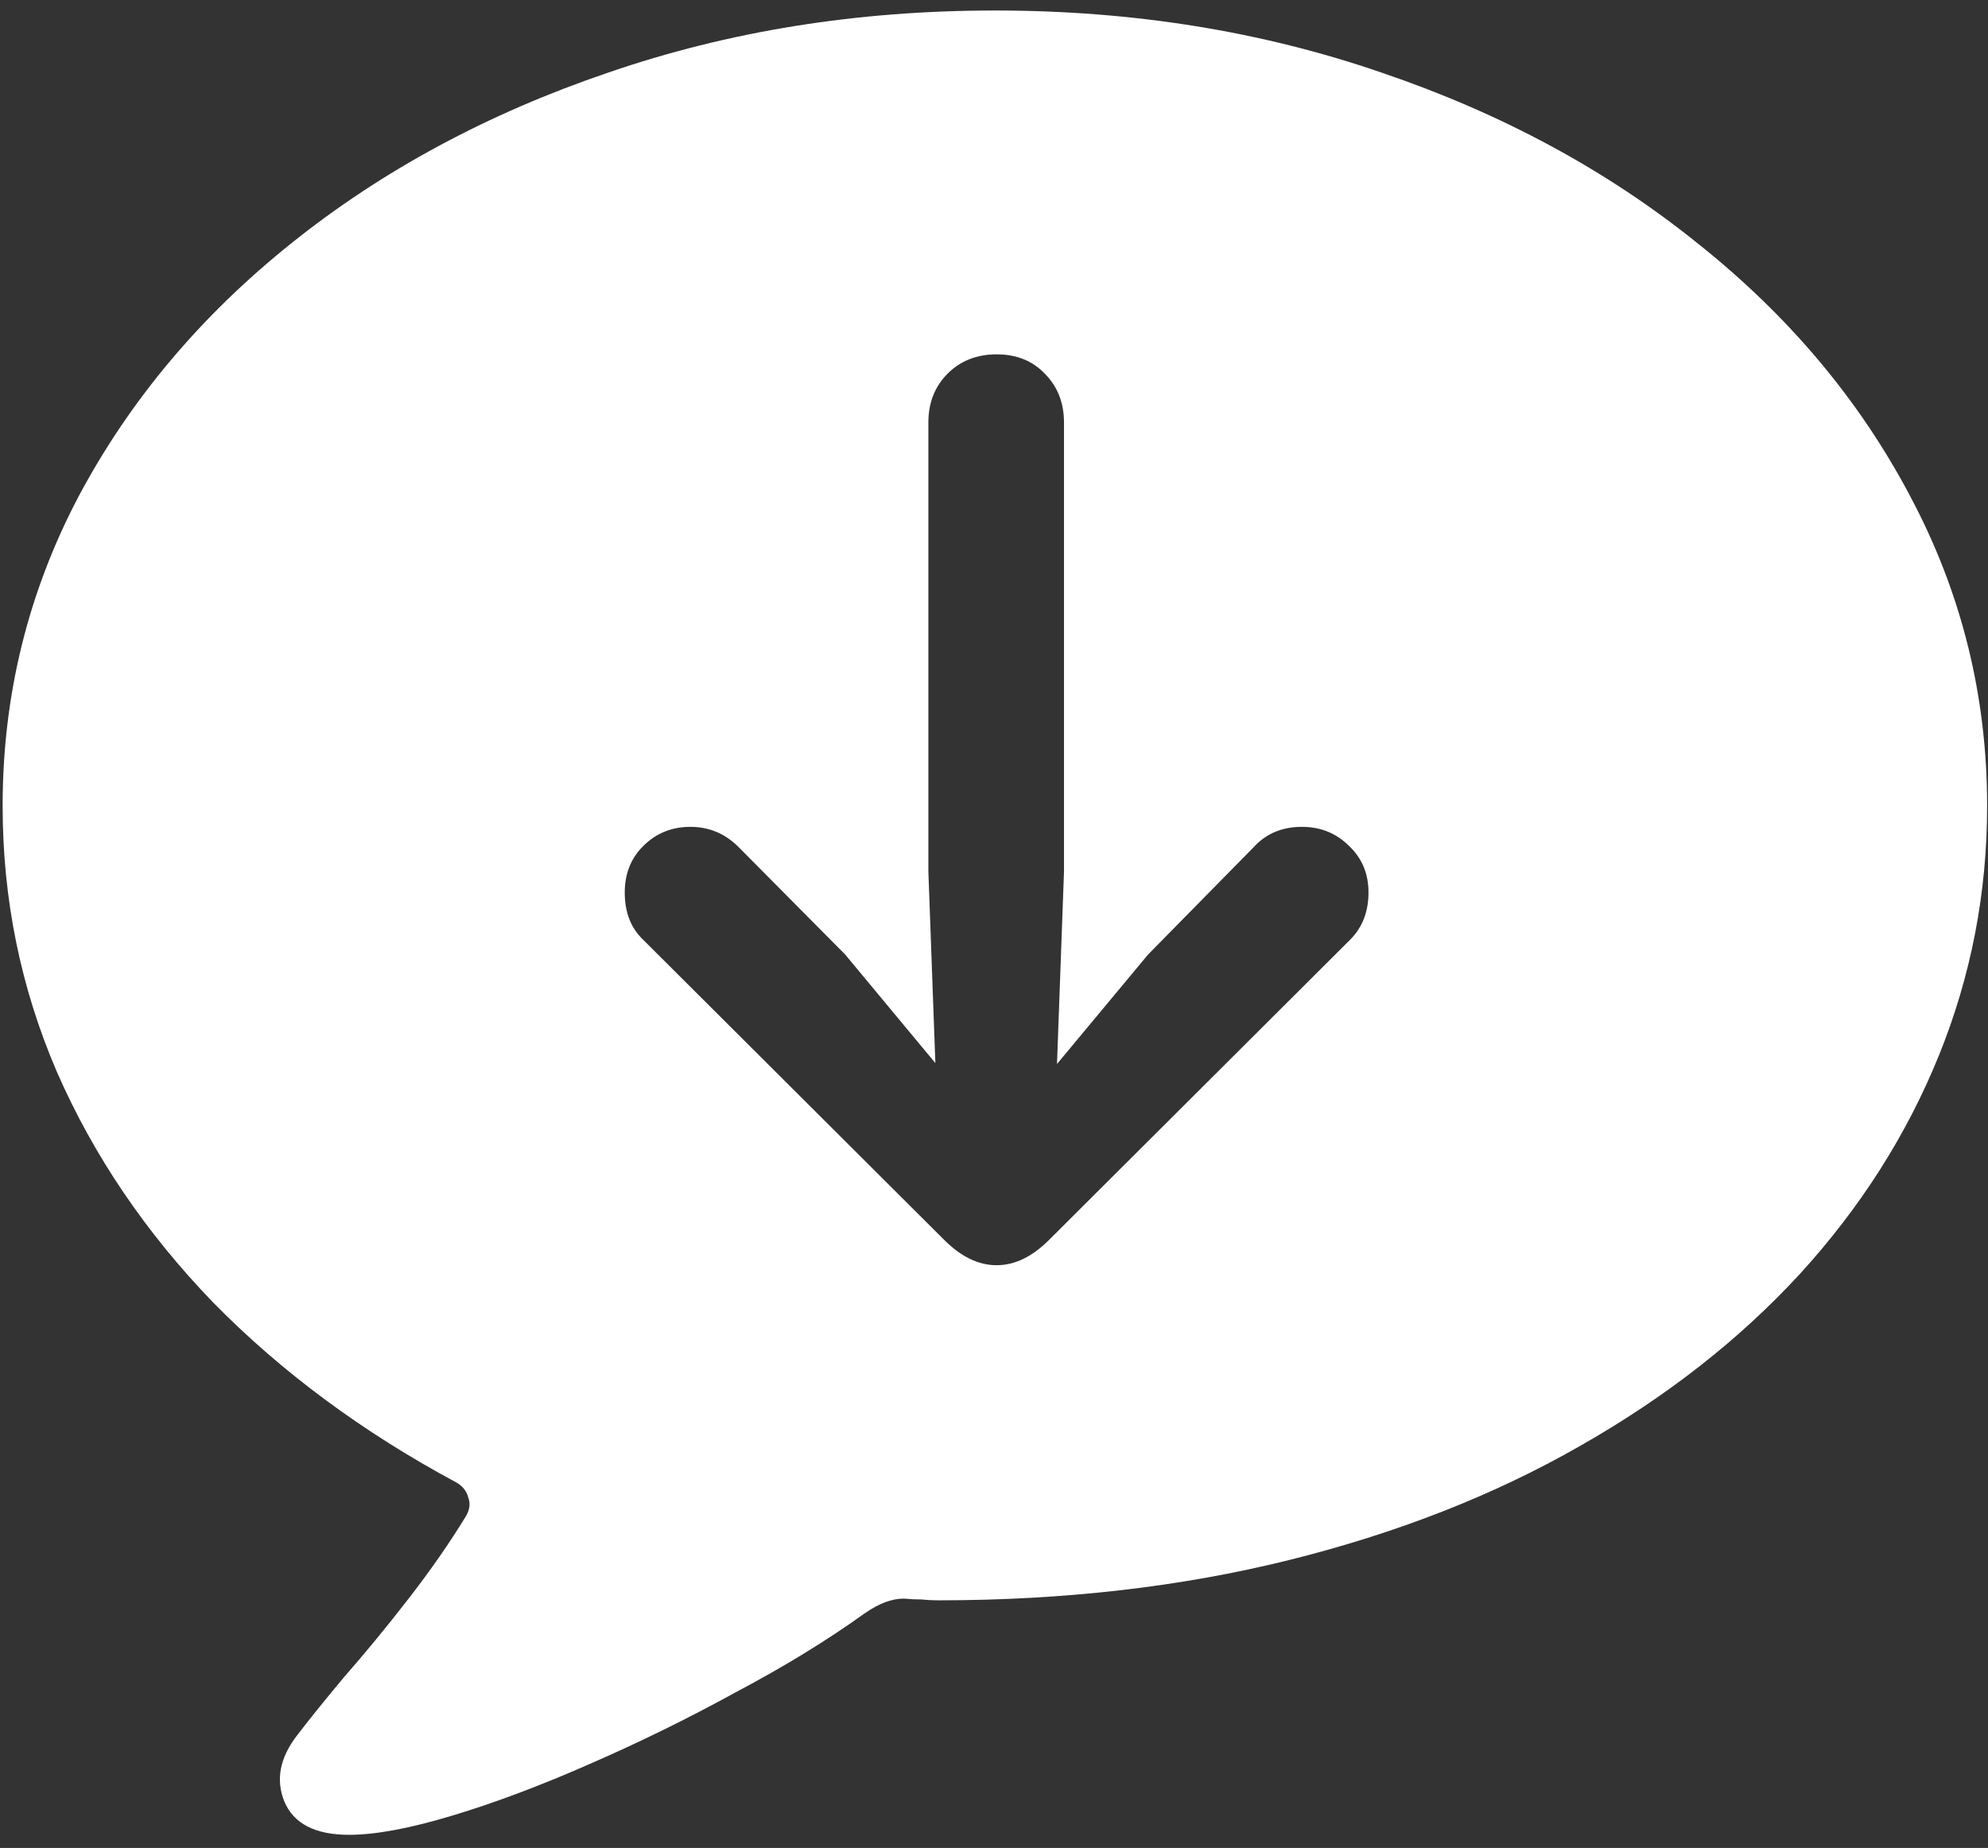 <svg width="142" height="132" viewBox="0 0 142 132" fill="none" xmlns="http://www.w3.org/2000/svg">
<rect x="0" y="0" width="142" height="132" fill="#333333" stroke="none"/>
<path d="M24.938 131.062C26.812 131.062 29.271 130.604 32.312 129.688C35.354 128.771 38.625 127.542 42.125 126C45.667 124.458 49.146 122.75 52.562 120.875C56.021 119.042 59.083 117.167 61.75 115.25C62.292 114.875 62.792 114.604 63.25 114.438C63.708 114.271 64.146 114.188 64.562 114.188C64.979 114.229 65.396 114.25 65.812 114.25C66.229 114.292 66.625 114.312 67 114.312C76 114.312 84.354 113.354 92.062 111.438C99.771 109.521 106.688 106.812 112.812 103.312C118.979 99.812 124.229 95.708 128.562 91C132.896 86.25 136.208 81.042 138.5 75.375C140.792 69.708 141.938 63.771 141.938 57.562C141.938 49.688 140.104 42.312 136.438 35.438C132.812 28.562 127.75 22.542 121.25 17.375C114.792 12.167 107.271 8.104 98.688 5.188C90.104 2.229 80.896 0.75 71.062 0.75C61.229 0.75 52.021 2.229 43.438 5.188C34.854 8.104 27.312 12.167 20.812 17.375C14.354 22.542 9.292 28.562 5.625 35.438C2 42.312 0.188 49.688 0.188 57.562C0.188 64.229 1.479 70.562 4.062 76.562C6.688 82.562 10.417 88.062 15.25 93.062C20.125 98.021 25.896 102.292 32.562 105.875C33.021 106.125 33.312 106.479 33.438 106.938C33.604 107.354 33.562 107.792 33.312 108.25C32.146 110.167 30.771 112.146 29.188 114.188C27.604 116.229 26.062 118.104 24.562 119.812C23.104 121.562 21.979 122.958 21.188 124C19.979 125.583 19.688 127.146 20.312 128.688C20.979 130.271 22.521 131.062 24.938 131.062ZM71.188 25.312C72.604 25.312 73.75 25.771 74.625 26.688C75.542 27.604 76 28.771 76 30.188V62.25L75.5 76L82 68.188L89.562 60.5C90.438 59.542 91.583 59.062 93 59.062C94.333 59.062 95.458 59.521 96.375 60.438C97.292 61.312 97.75 62.417 97.75 63.75C97.75 65.125 97.312 66.25 96.438 67.125L74.938 88.562C73.729 89.771 72.479 90.375 71.188 90.375C69.896 90.375 68.646 89.771 67.438 88.562L45.938 67.125C45.062 66.292 44.625 65.167 44.625 63.75C44.625 62.417 45.062 61.312 45.938 60.438C46.854 59.521 47.979 59.062 49.312 59.062C50.646 59.062 51.792 59.542 52.75 60.5L60.375 68.188L66.812 75.938L66.312 62.25V30.188C66.312 28.771 66.771 27.604 67.688 26.688C68.604 25.771 69.771 25.312 71.188 25.312Z" fill="white"/>
</svg>
